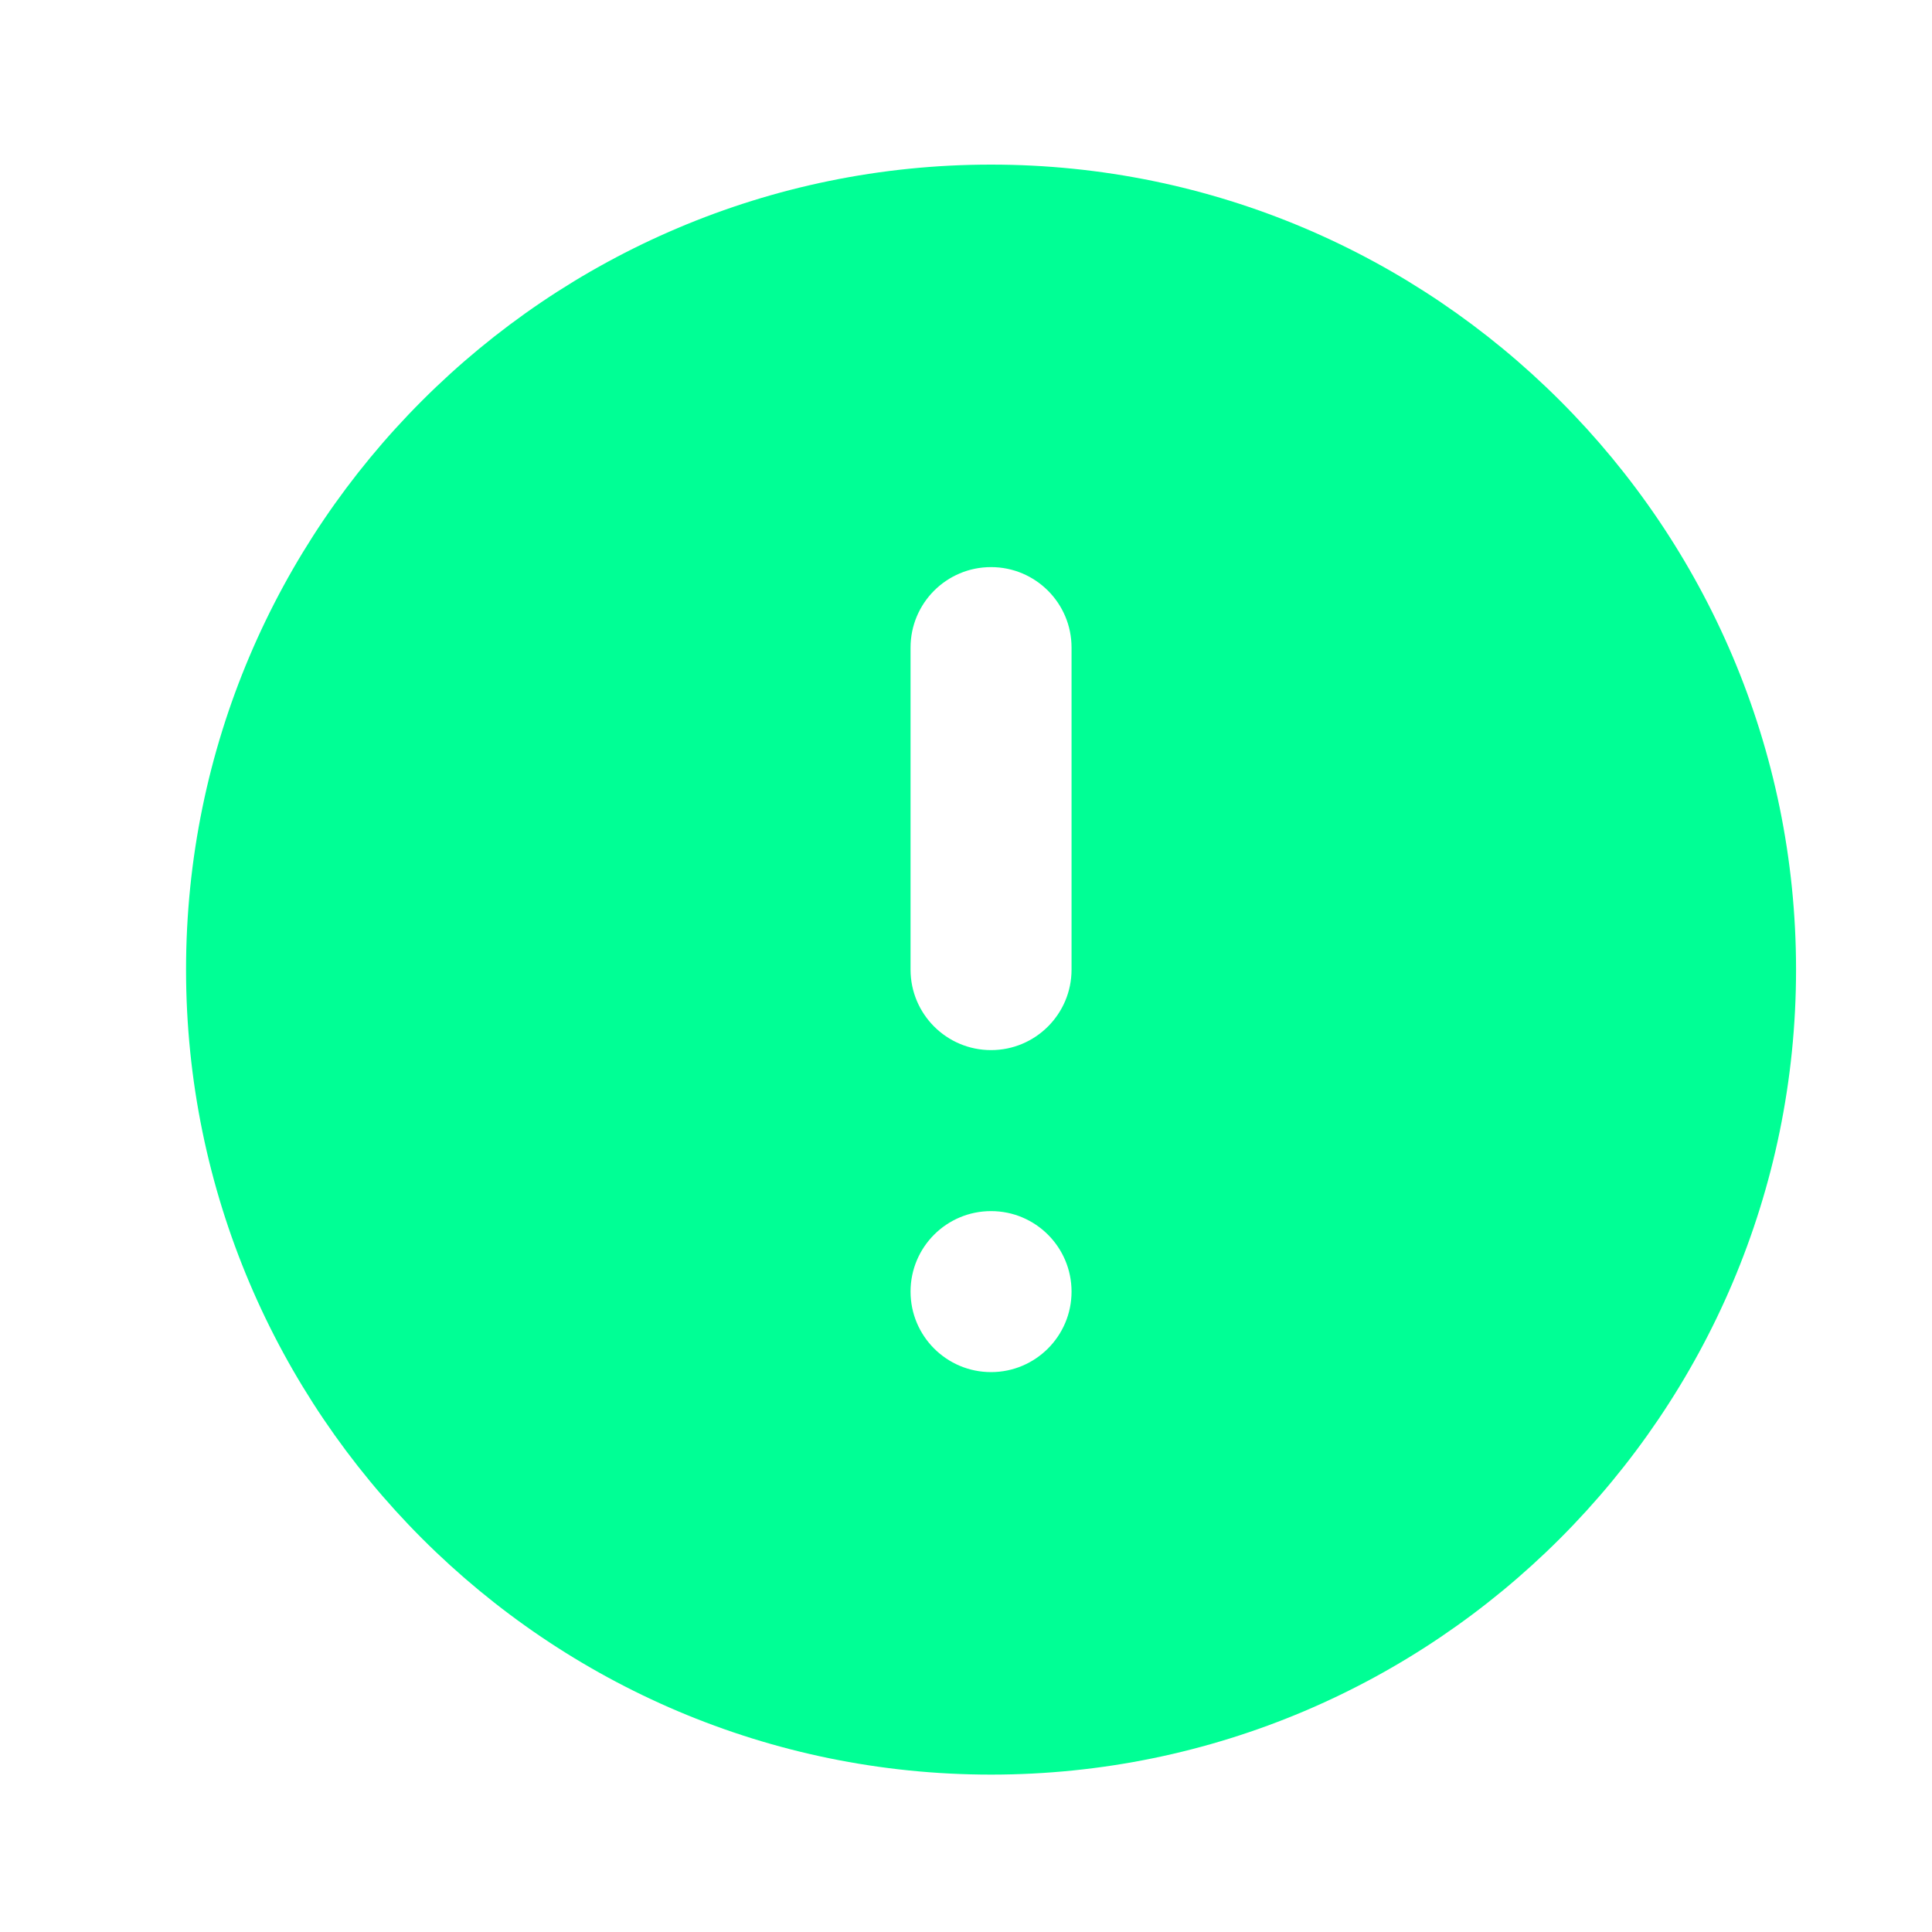 <svg width="30" height="30" viewBox="0 0 30 30" fill="none" xmlns="http://www.w3.org/2000/svg">
<path fill-rule="evenodd" clip-rule="evenodd" d="M15.389 2.556C8.496 2.556 2.889 8.163 2.889 15.056C2.889 21.948 8.496 27.556 15.389 27.556C22.281 27.556 27.889 21.948 27.889 15.056C27.889 8.163 22.281 2.556 15.389 2.556ZM14.139 10.056C14.139 9.365 14.698 8.806 15.389 8.806C16.079 8.806 16.639 9.365 16.639 10.056V15.056C16.639 15.746 16.079 16.306 15.389 16.306C14.698 16.306 14.139 15.746 14.139 15.056V10.056ZM15.389 21.306C16.079 21.306 16.639 20.746 16.639 20.056C16.639 19.365 16.079 18.806 15.389 18.806C14.698 18.806 14.139 19.365 14.139 20.056C14.139 20.746 14.698 21.306 15.389 21.306Z" fill="#00FF95"/>
</svg>
